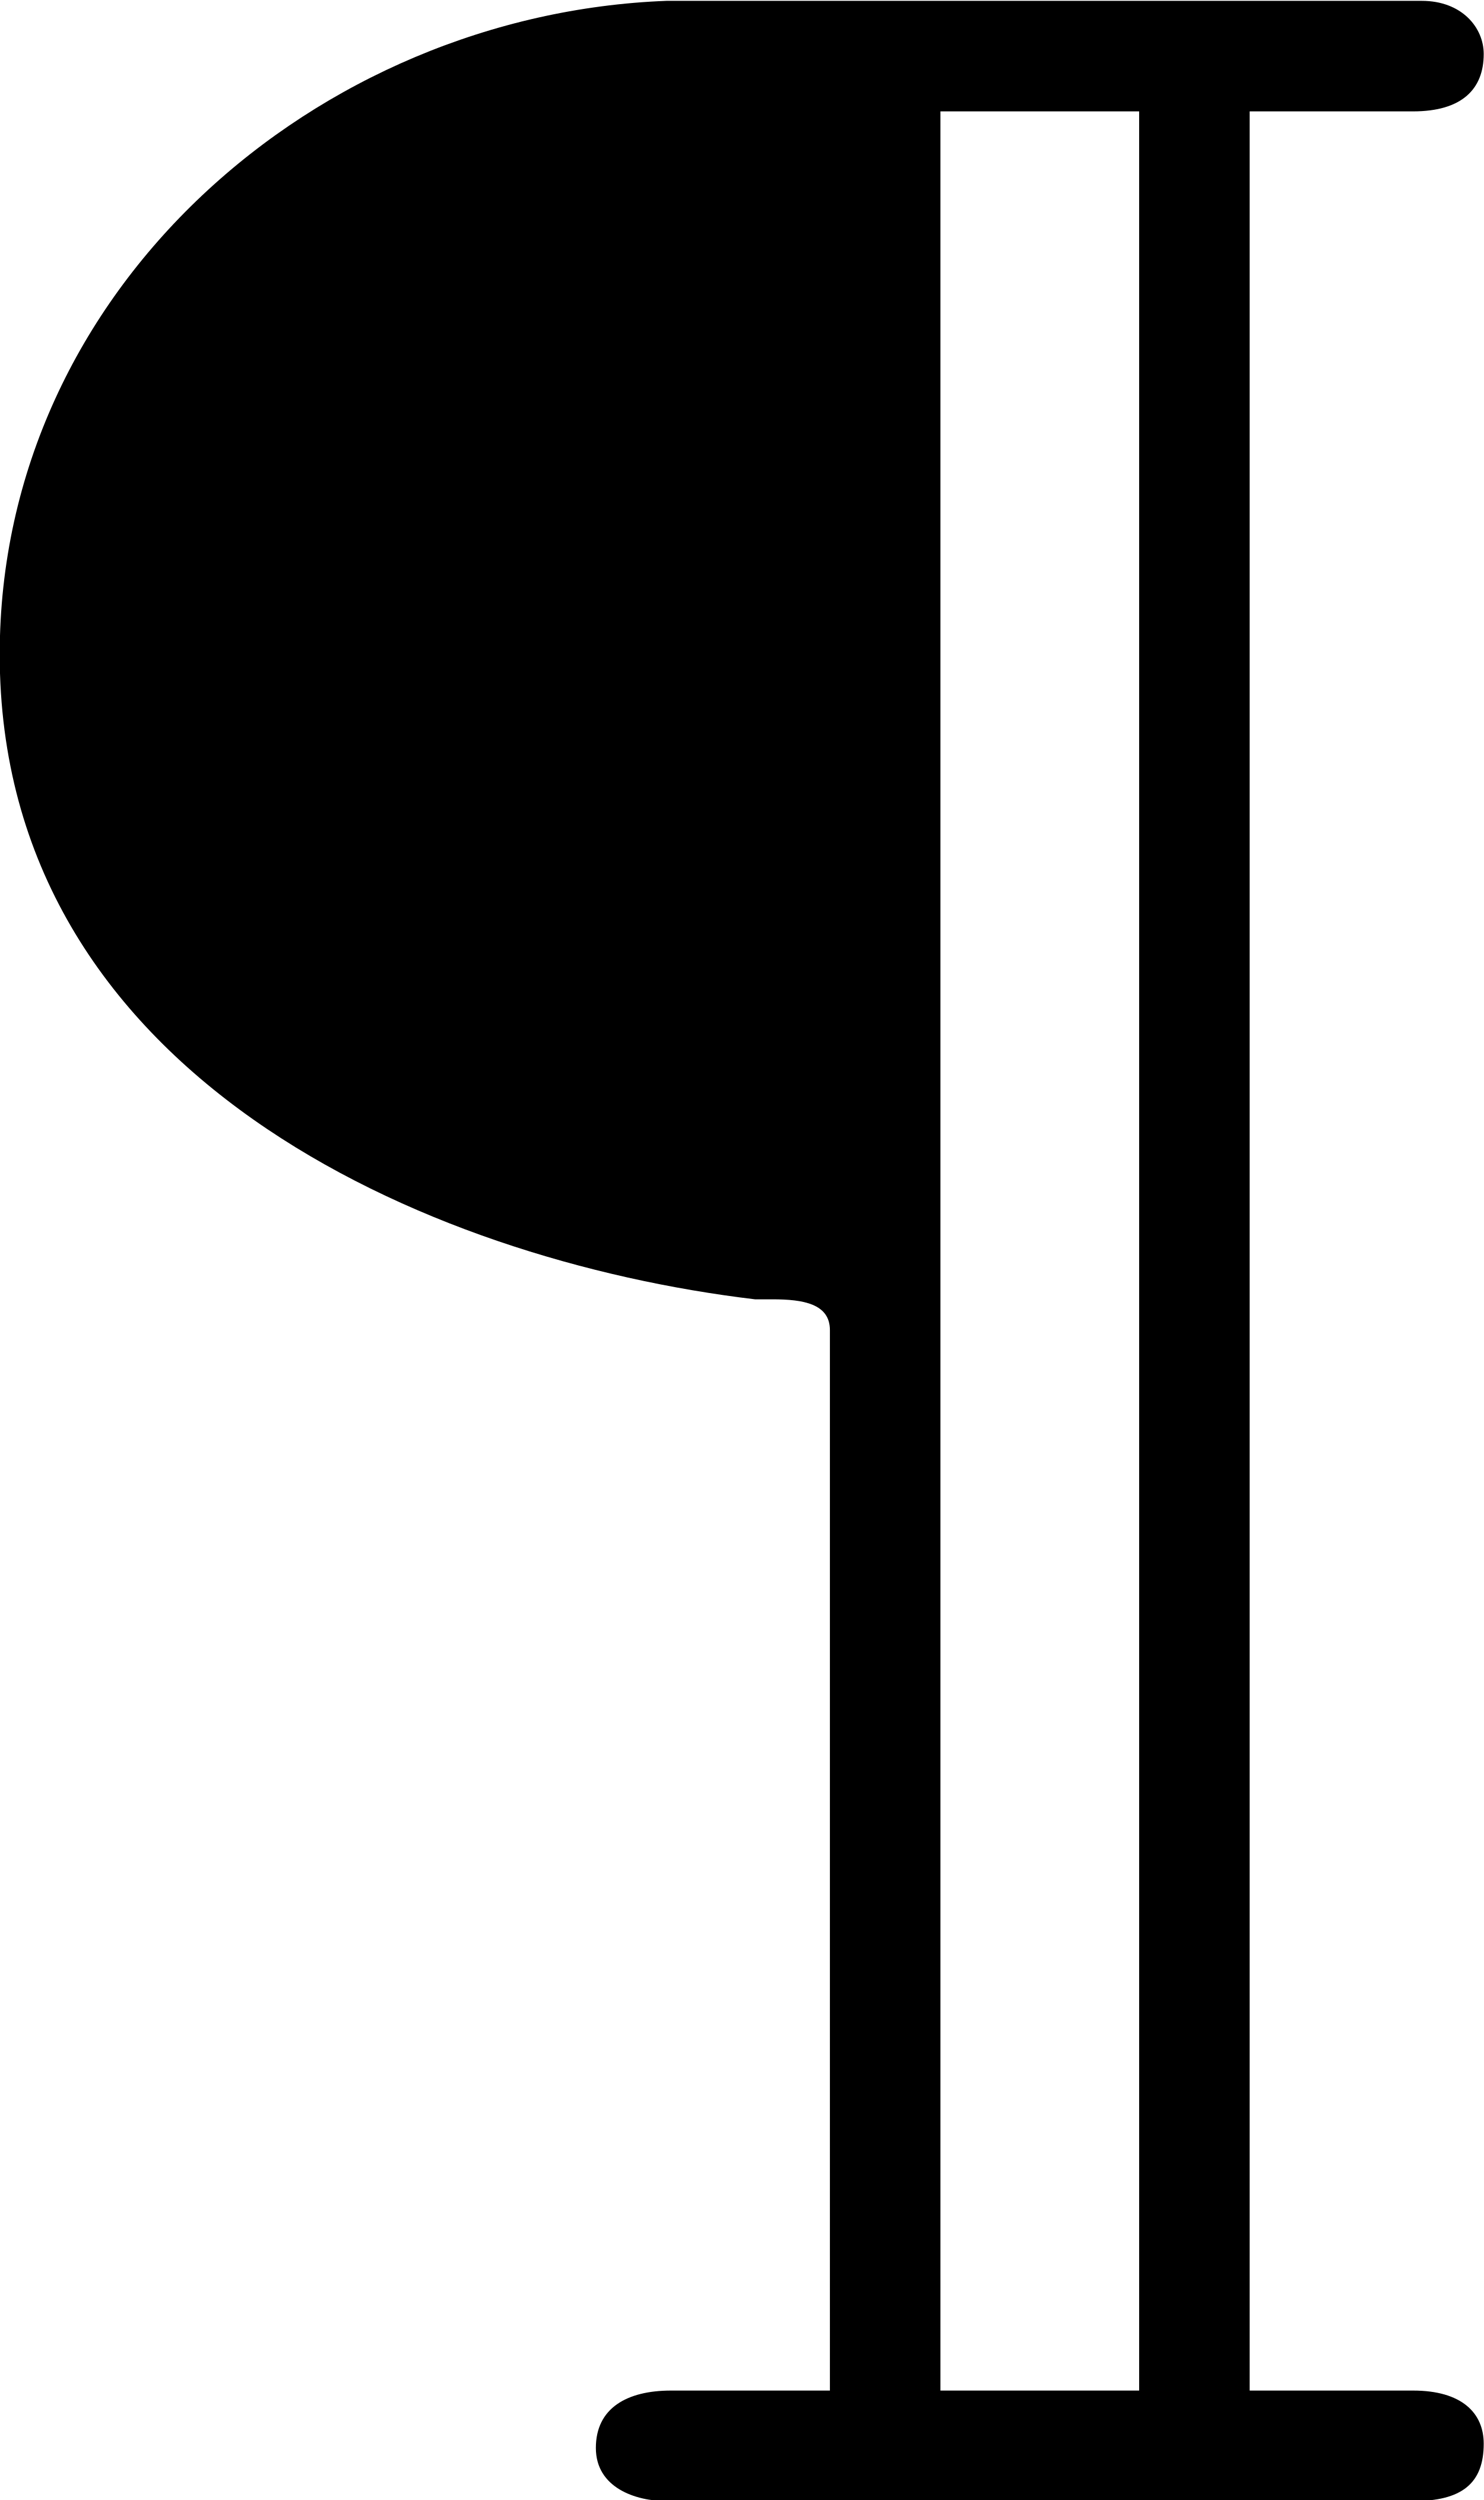 <?xml version="1.0" encoding="UTF-8"?>
<svg fill="#000000" width="5.25" height="8.844" version="1.1" viewBox="0 0 5.25 8.844" xmlns="http://www.w3.org/2000/svg" xmlns:xlink="http://www.w3.org/1999/xlink">
<defs>
<g id="a">
<path d="m3.484 1.531h-0.562c-0.156 0-0.266 0.062-0.266 0.203s0.141 0.188 0.25 0.188h2.641c0.172 0 0.25-0.062 0.25-0.203 0-0.109-0.078-0.188-0.25-0.188h-0.578v-8.062h0.578c0.172 0 0.25-0.078 0.25-0.203 0-0.094-0.078-0.188-0.219-0.188h-2.672c-1.234 0.047-2.359 1.016-2.359 2.312 0 1.484 1.5 2.141 2.672 2.281h0.062c0.109 0 0.203 0.016 0.203 0.109zm0.391 0v-8.062h0.703v8.062z"/>
</g>
</defs>
<g transform="translate(-149.26 -127.84)">
<use x="148.712" y="134.765" xlink:href="#a"/>
</g>
</svg>

